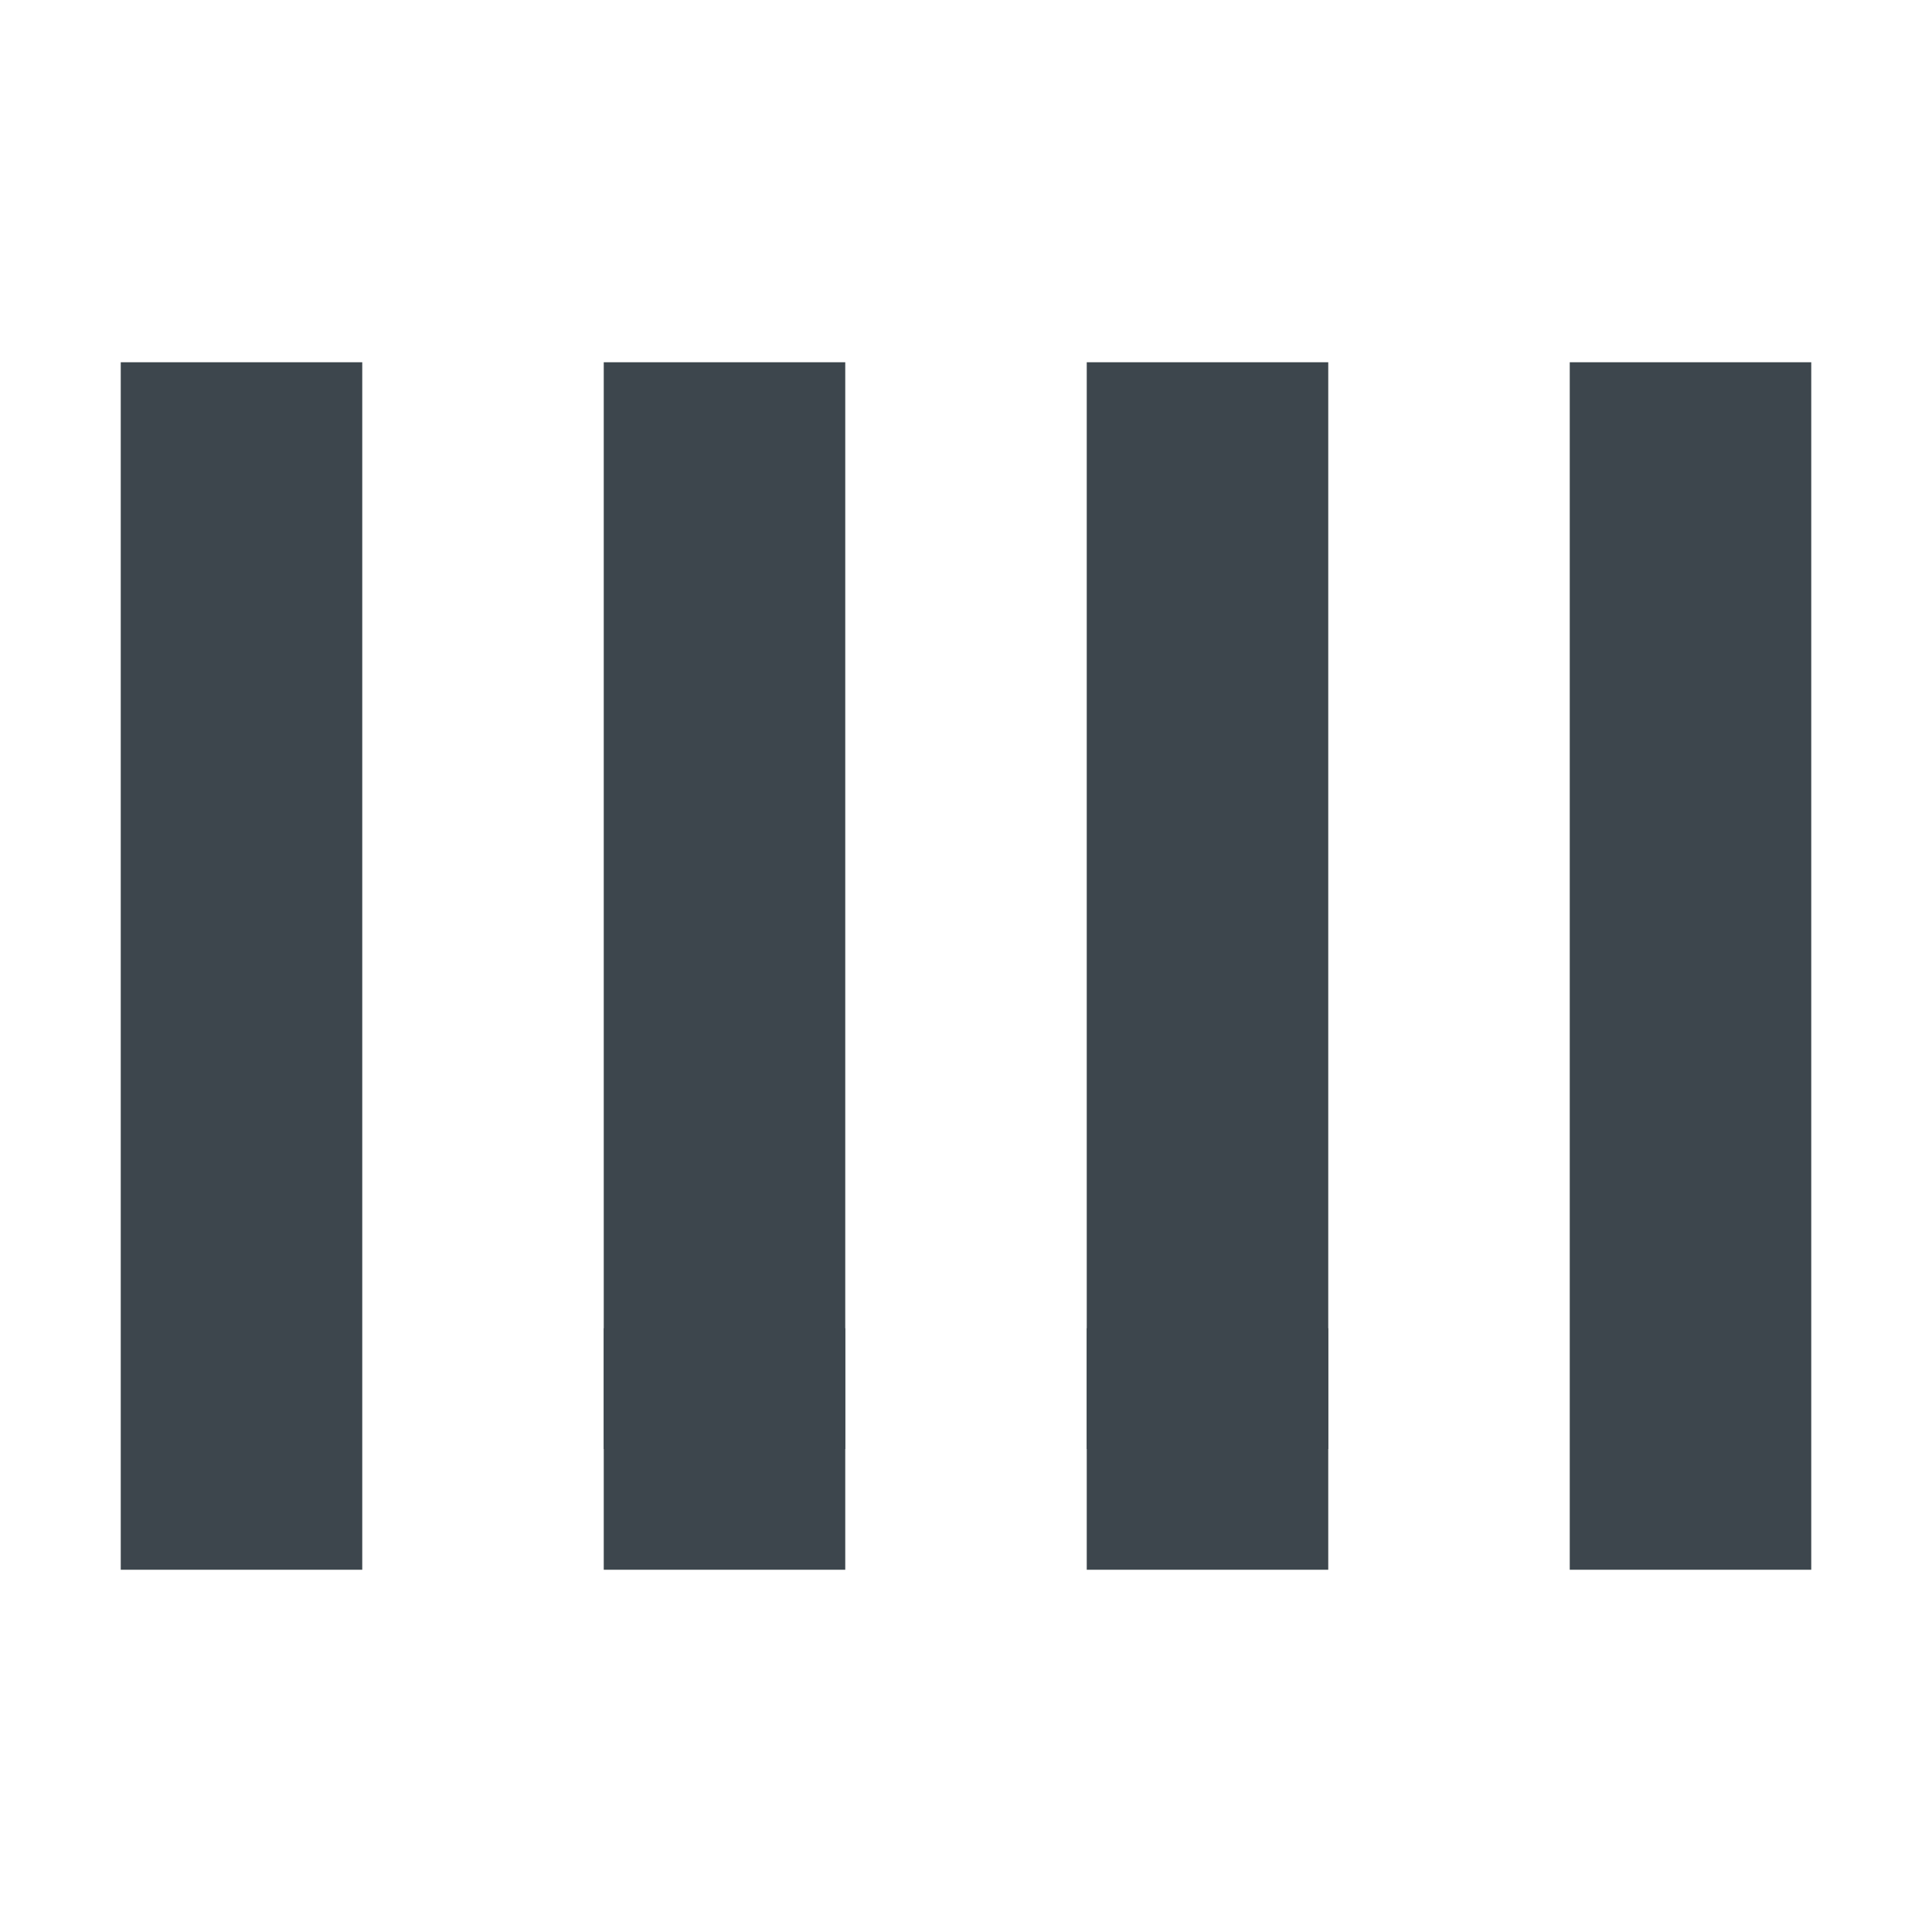 <svg xmlns="http://www.w3.org/2000/svg" viewBox="0 0 16 16">
    <g fill="#3d464d">
        <path d="M5 3h2v9H5zm4 0h2v9H9zM1 3h2v10H1z"/>
        <path d="M5 11h2v2H5zm4 0h2v2H9zm4-8h2v10h-2z"/>
    </g>
</svg>